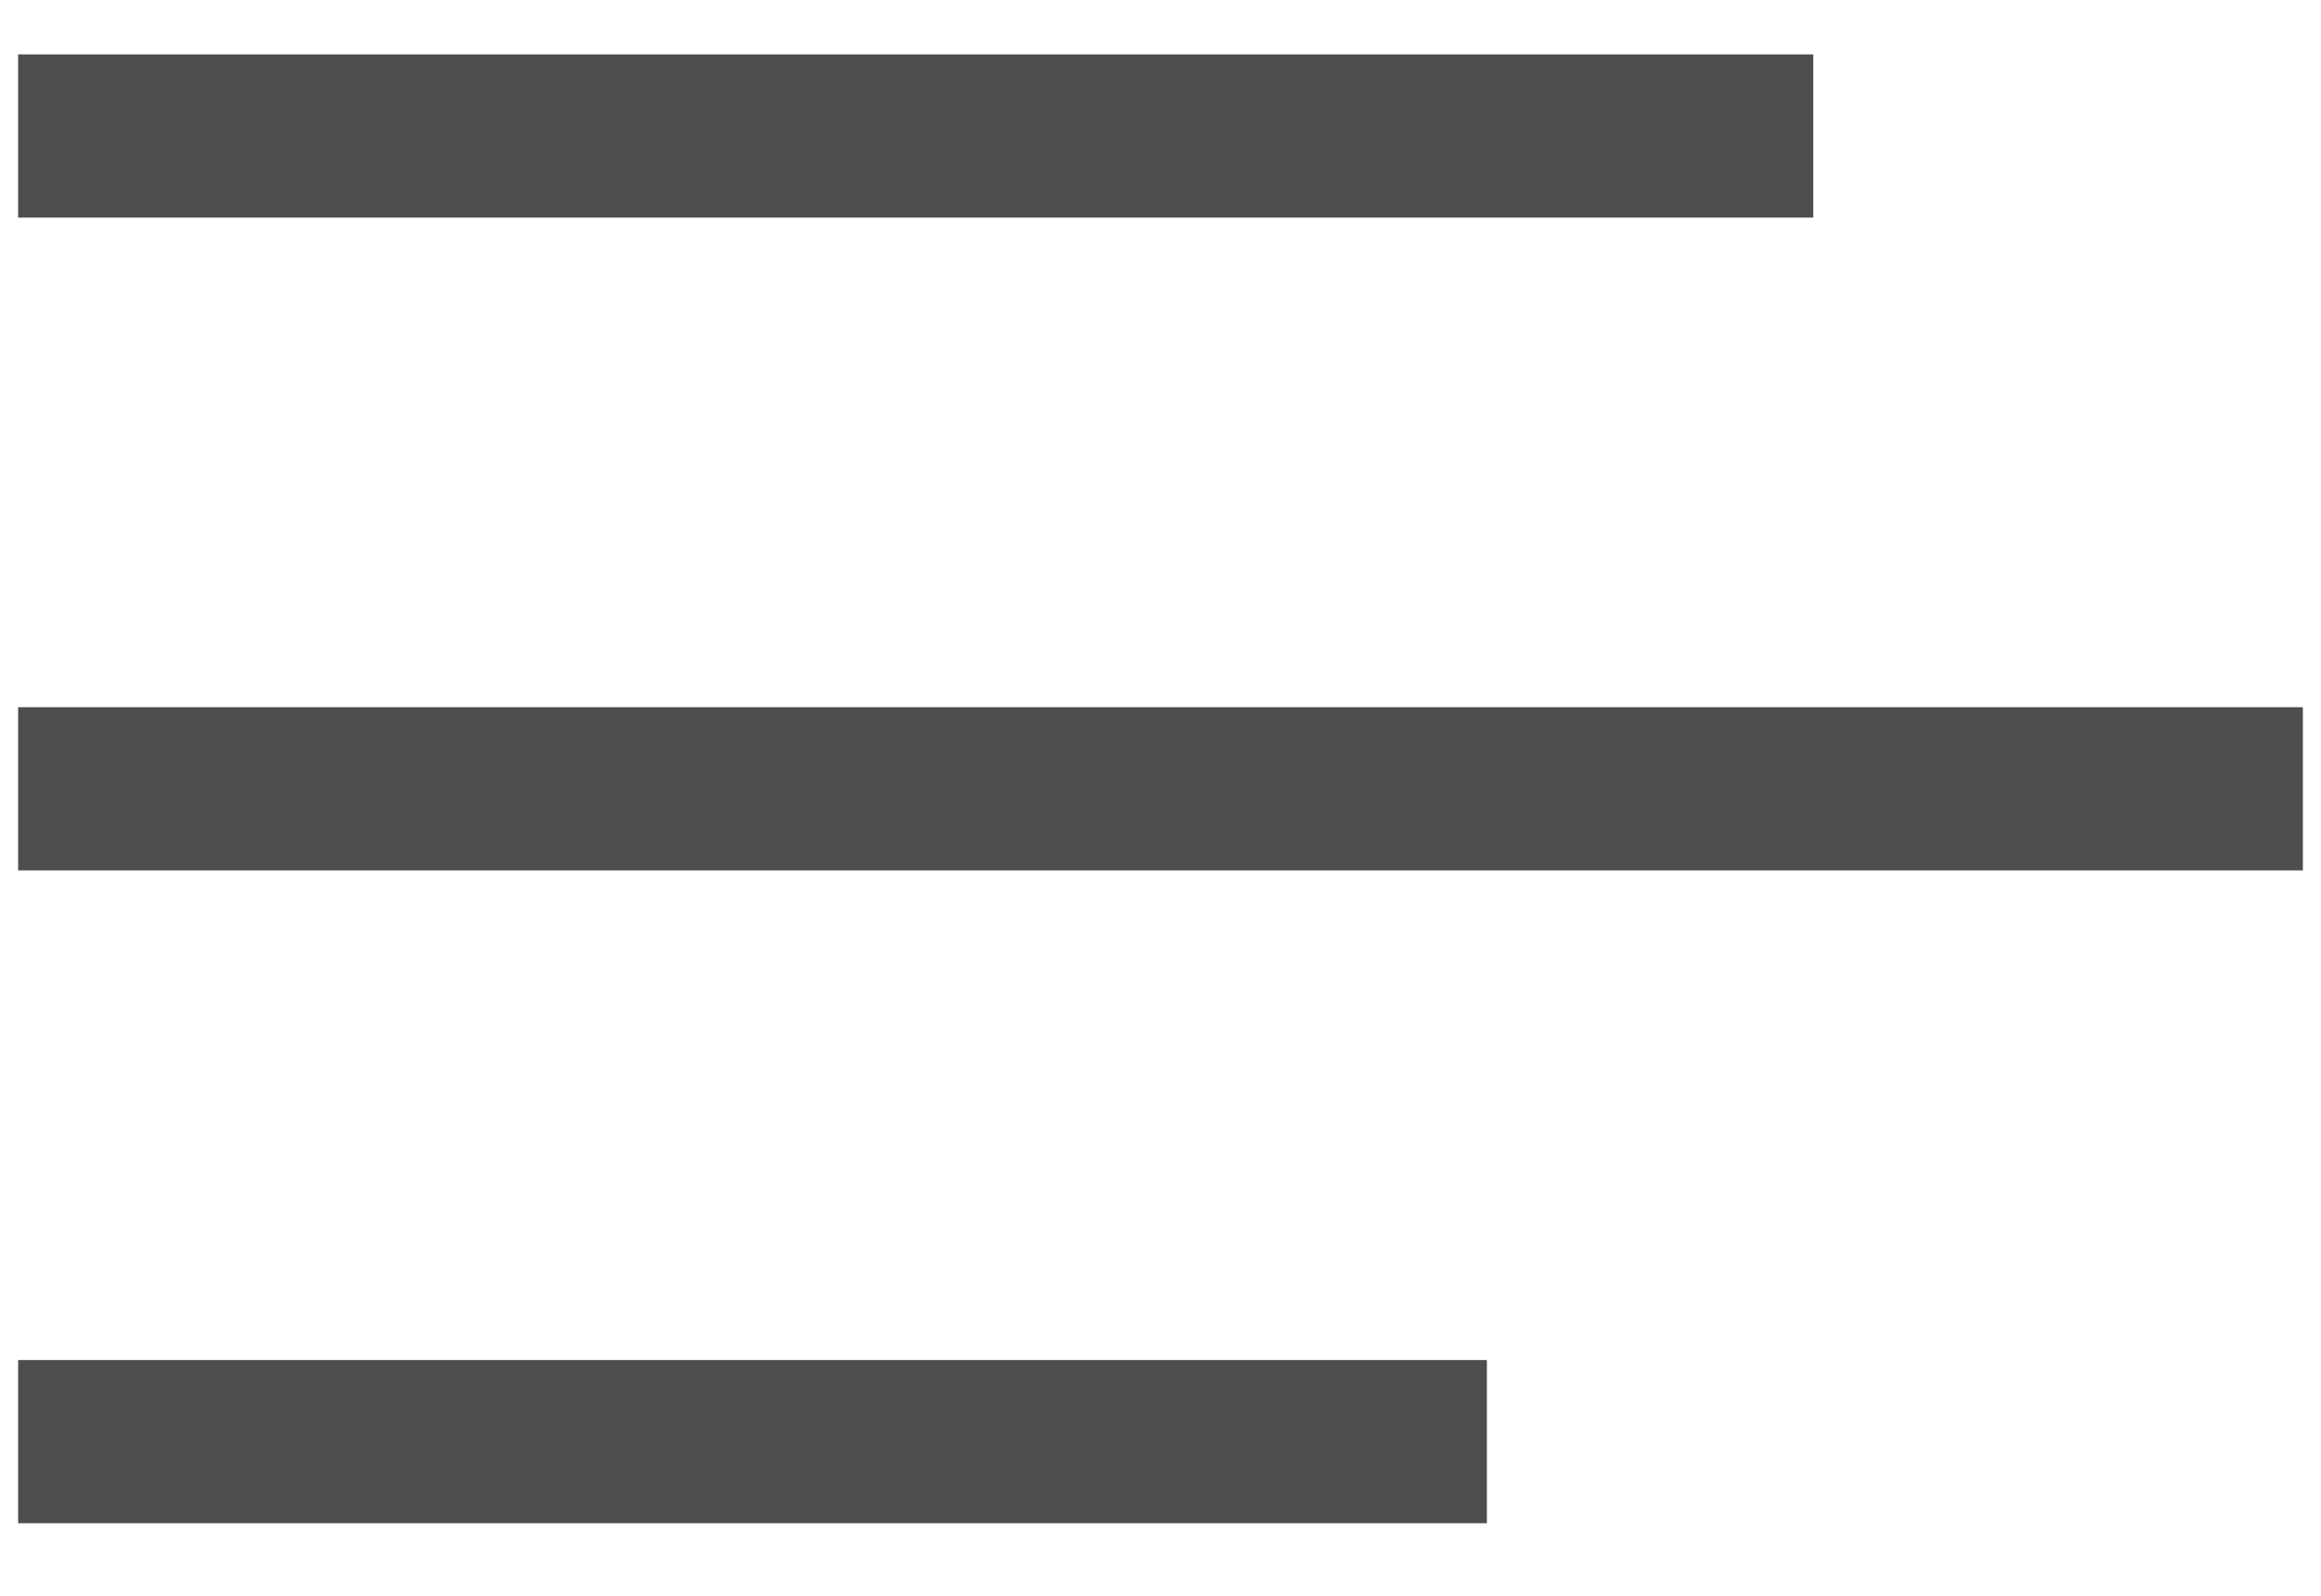 <svg width="16" height="11" viewBox="0 0 16 11" fill="none" xmlns="http://www.w3.org/2000/svg">
<path d="M0.125 10.5V9.375H10.25V10.5H0.125ZM0.125 4.875H15.875V6H0.125V4.875ZM12.5 0.375V1.5H0.125V0.375H12.5Z" fill="#4C4F4D"/>
</svg>
